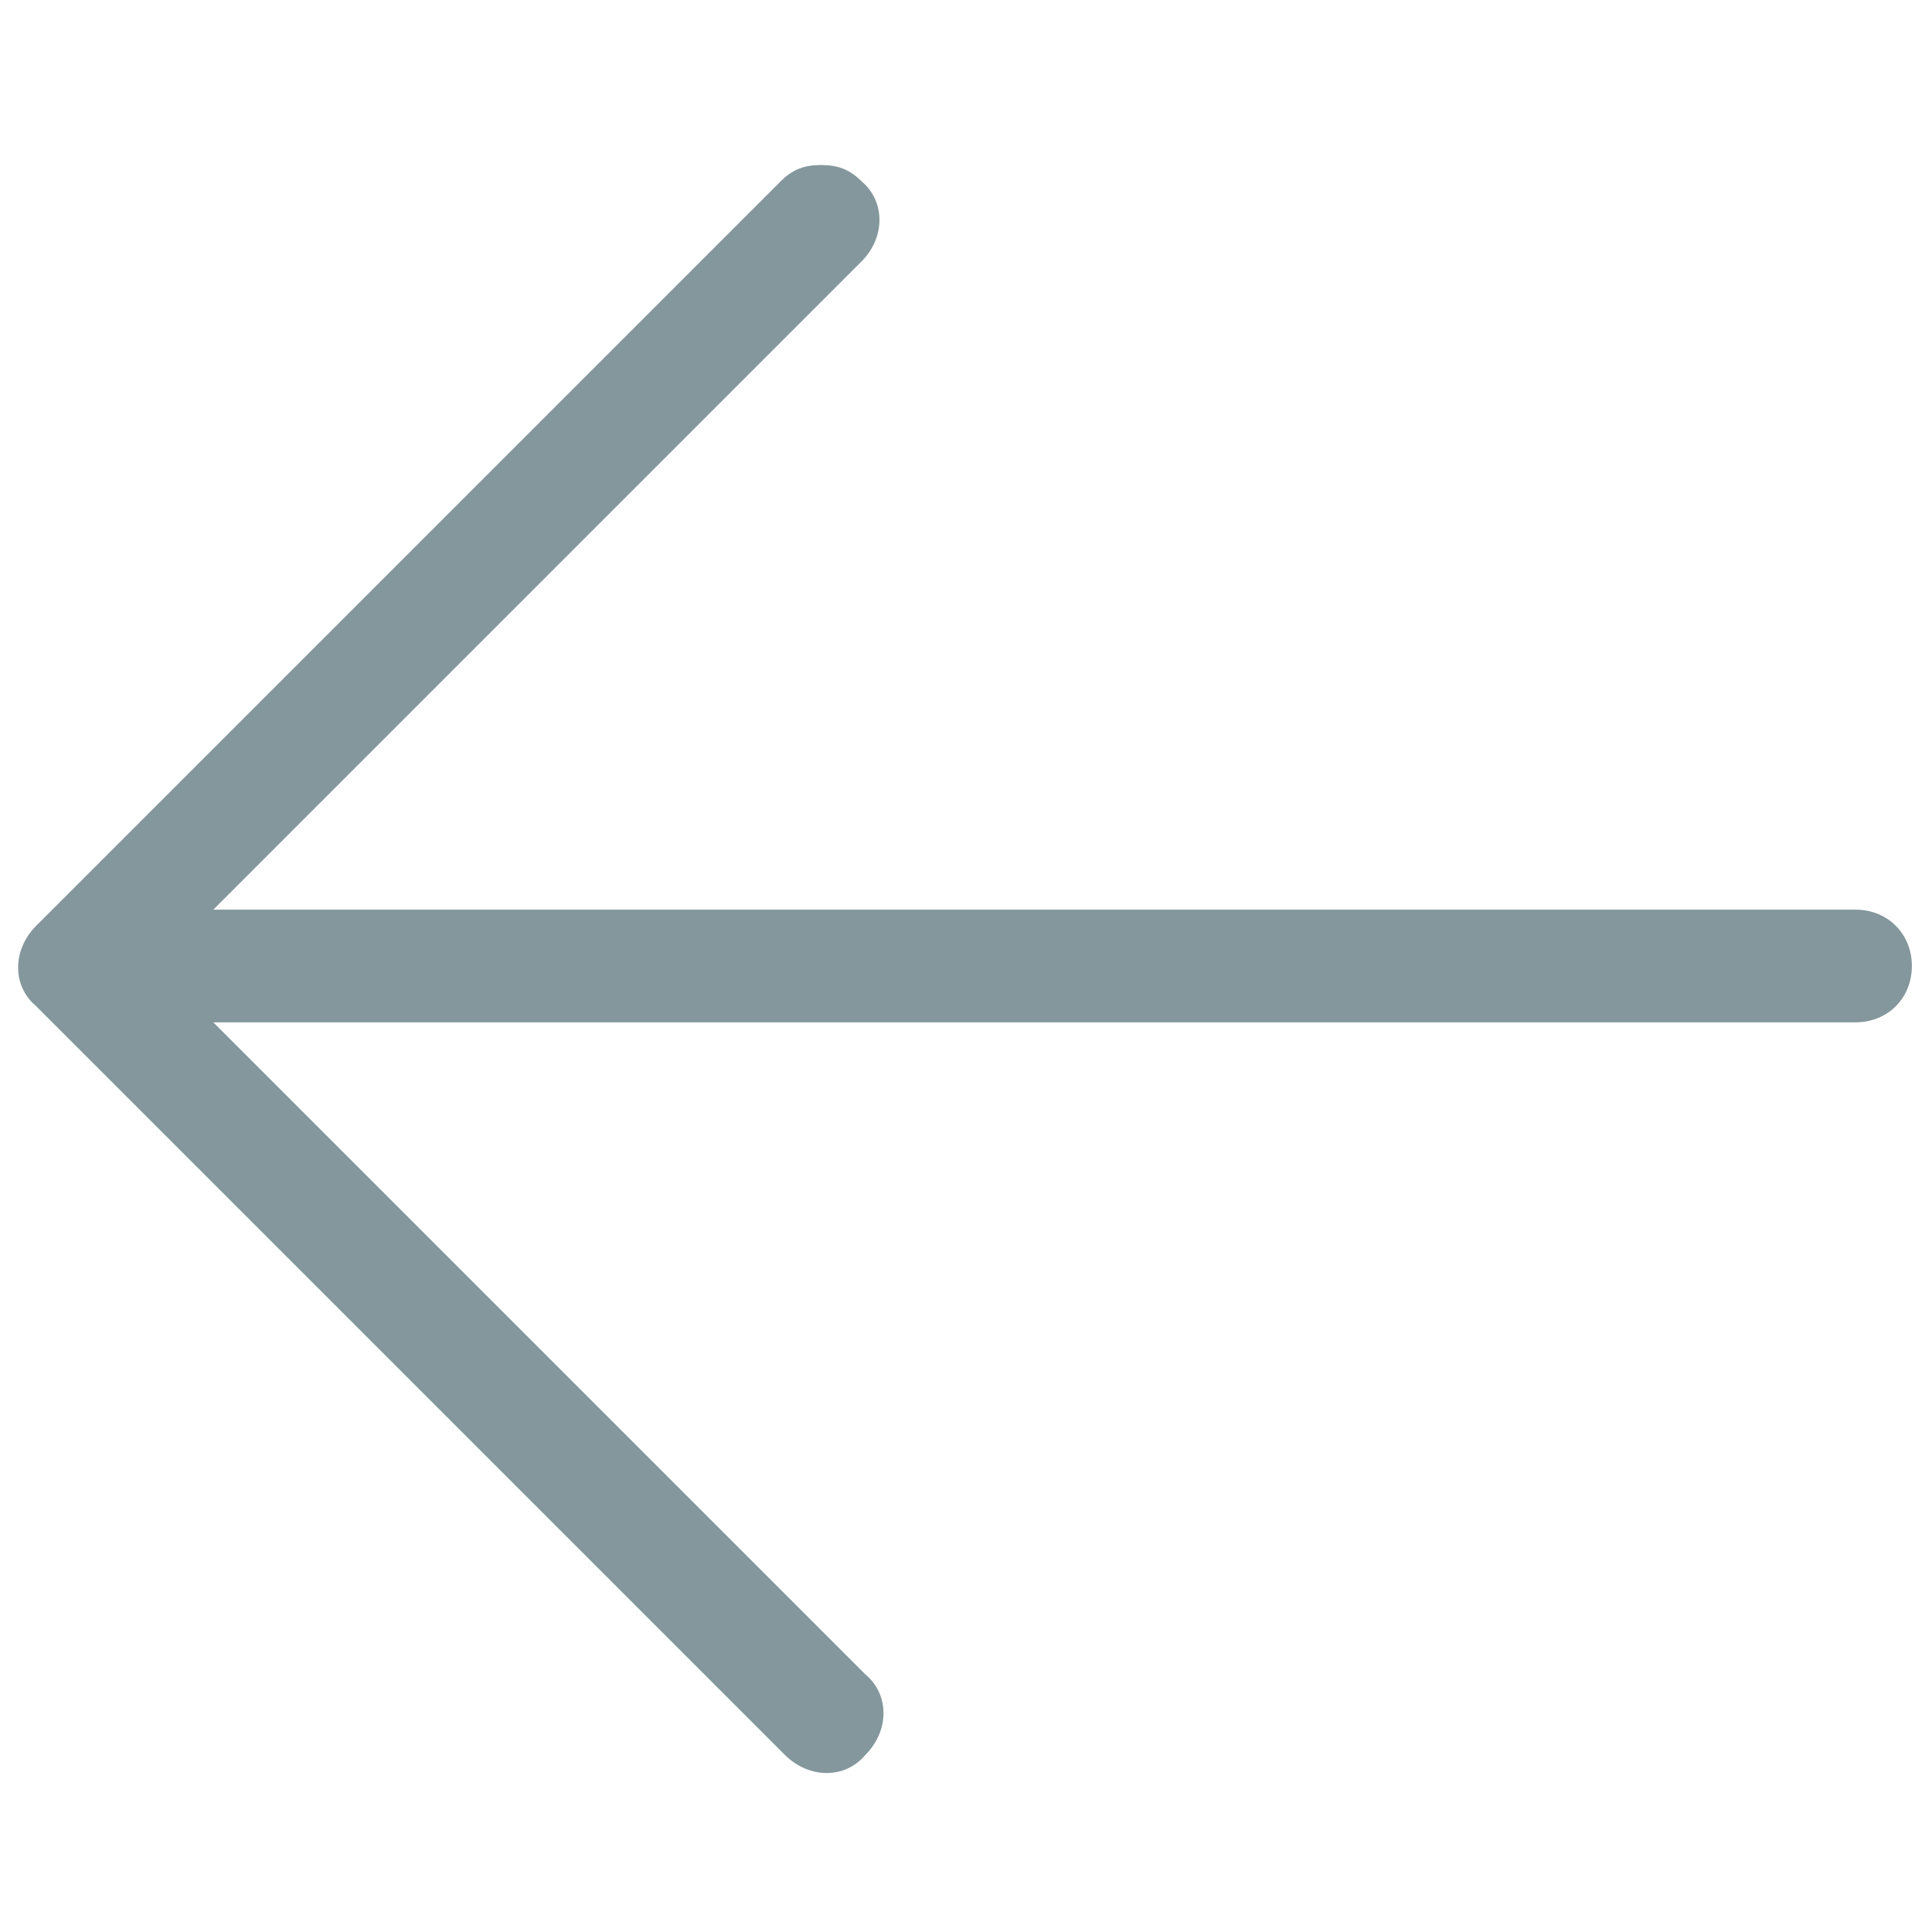<?xml version="1.0" encoding="utf-8"?>
<!-- Generator: Adobe Illustrator 18.1.1, SVG Export Plug-In . SVG Version: 6.00 Build 0)  -->
<svg version="1.1" id="Layer_1" xmlns="http://www.w3.org/2000/svg" xmlns:xlink="http://www.w3.org/1999/xlink" x="0px" y="0px"
	 viewBox="0 0 48 48" enable-background="new 0 0 48 48" xml:space="preserve">
<path fill="#84979D" d="M21.4,6.5c0.6-0.6,0.6-1.5,0-2c-0.3-0.3-0.6-0.4-1-0.4c-0.4,0-0.7,0.1-1,0.4L0.9,23c-0.6,0.6-0.6,1.5,0,2
	l18.6,18.6c0.6,0.6,1.5,0.6,2,0c0.6-0.6,0.6-1.5,0-2L5.3,25.4l40.8,0c0.8,0,1.4-0.6,1.4-1.4c0-0.8-0.6-1.4-1.4-1.4l-40.8,0L21.4,6.5
	z"/>
</svg>
